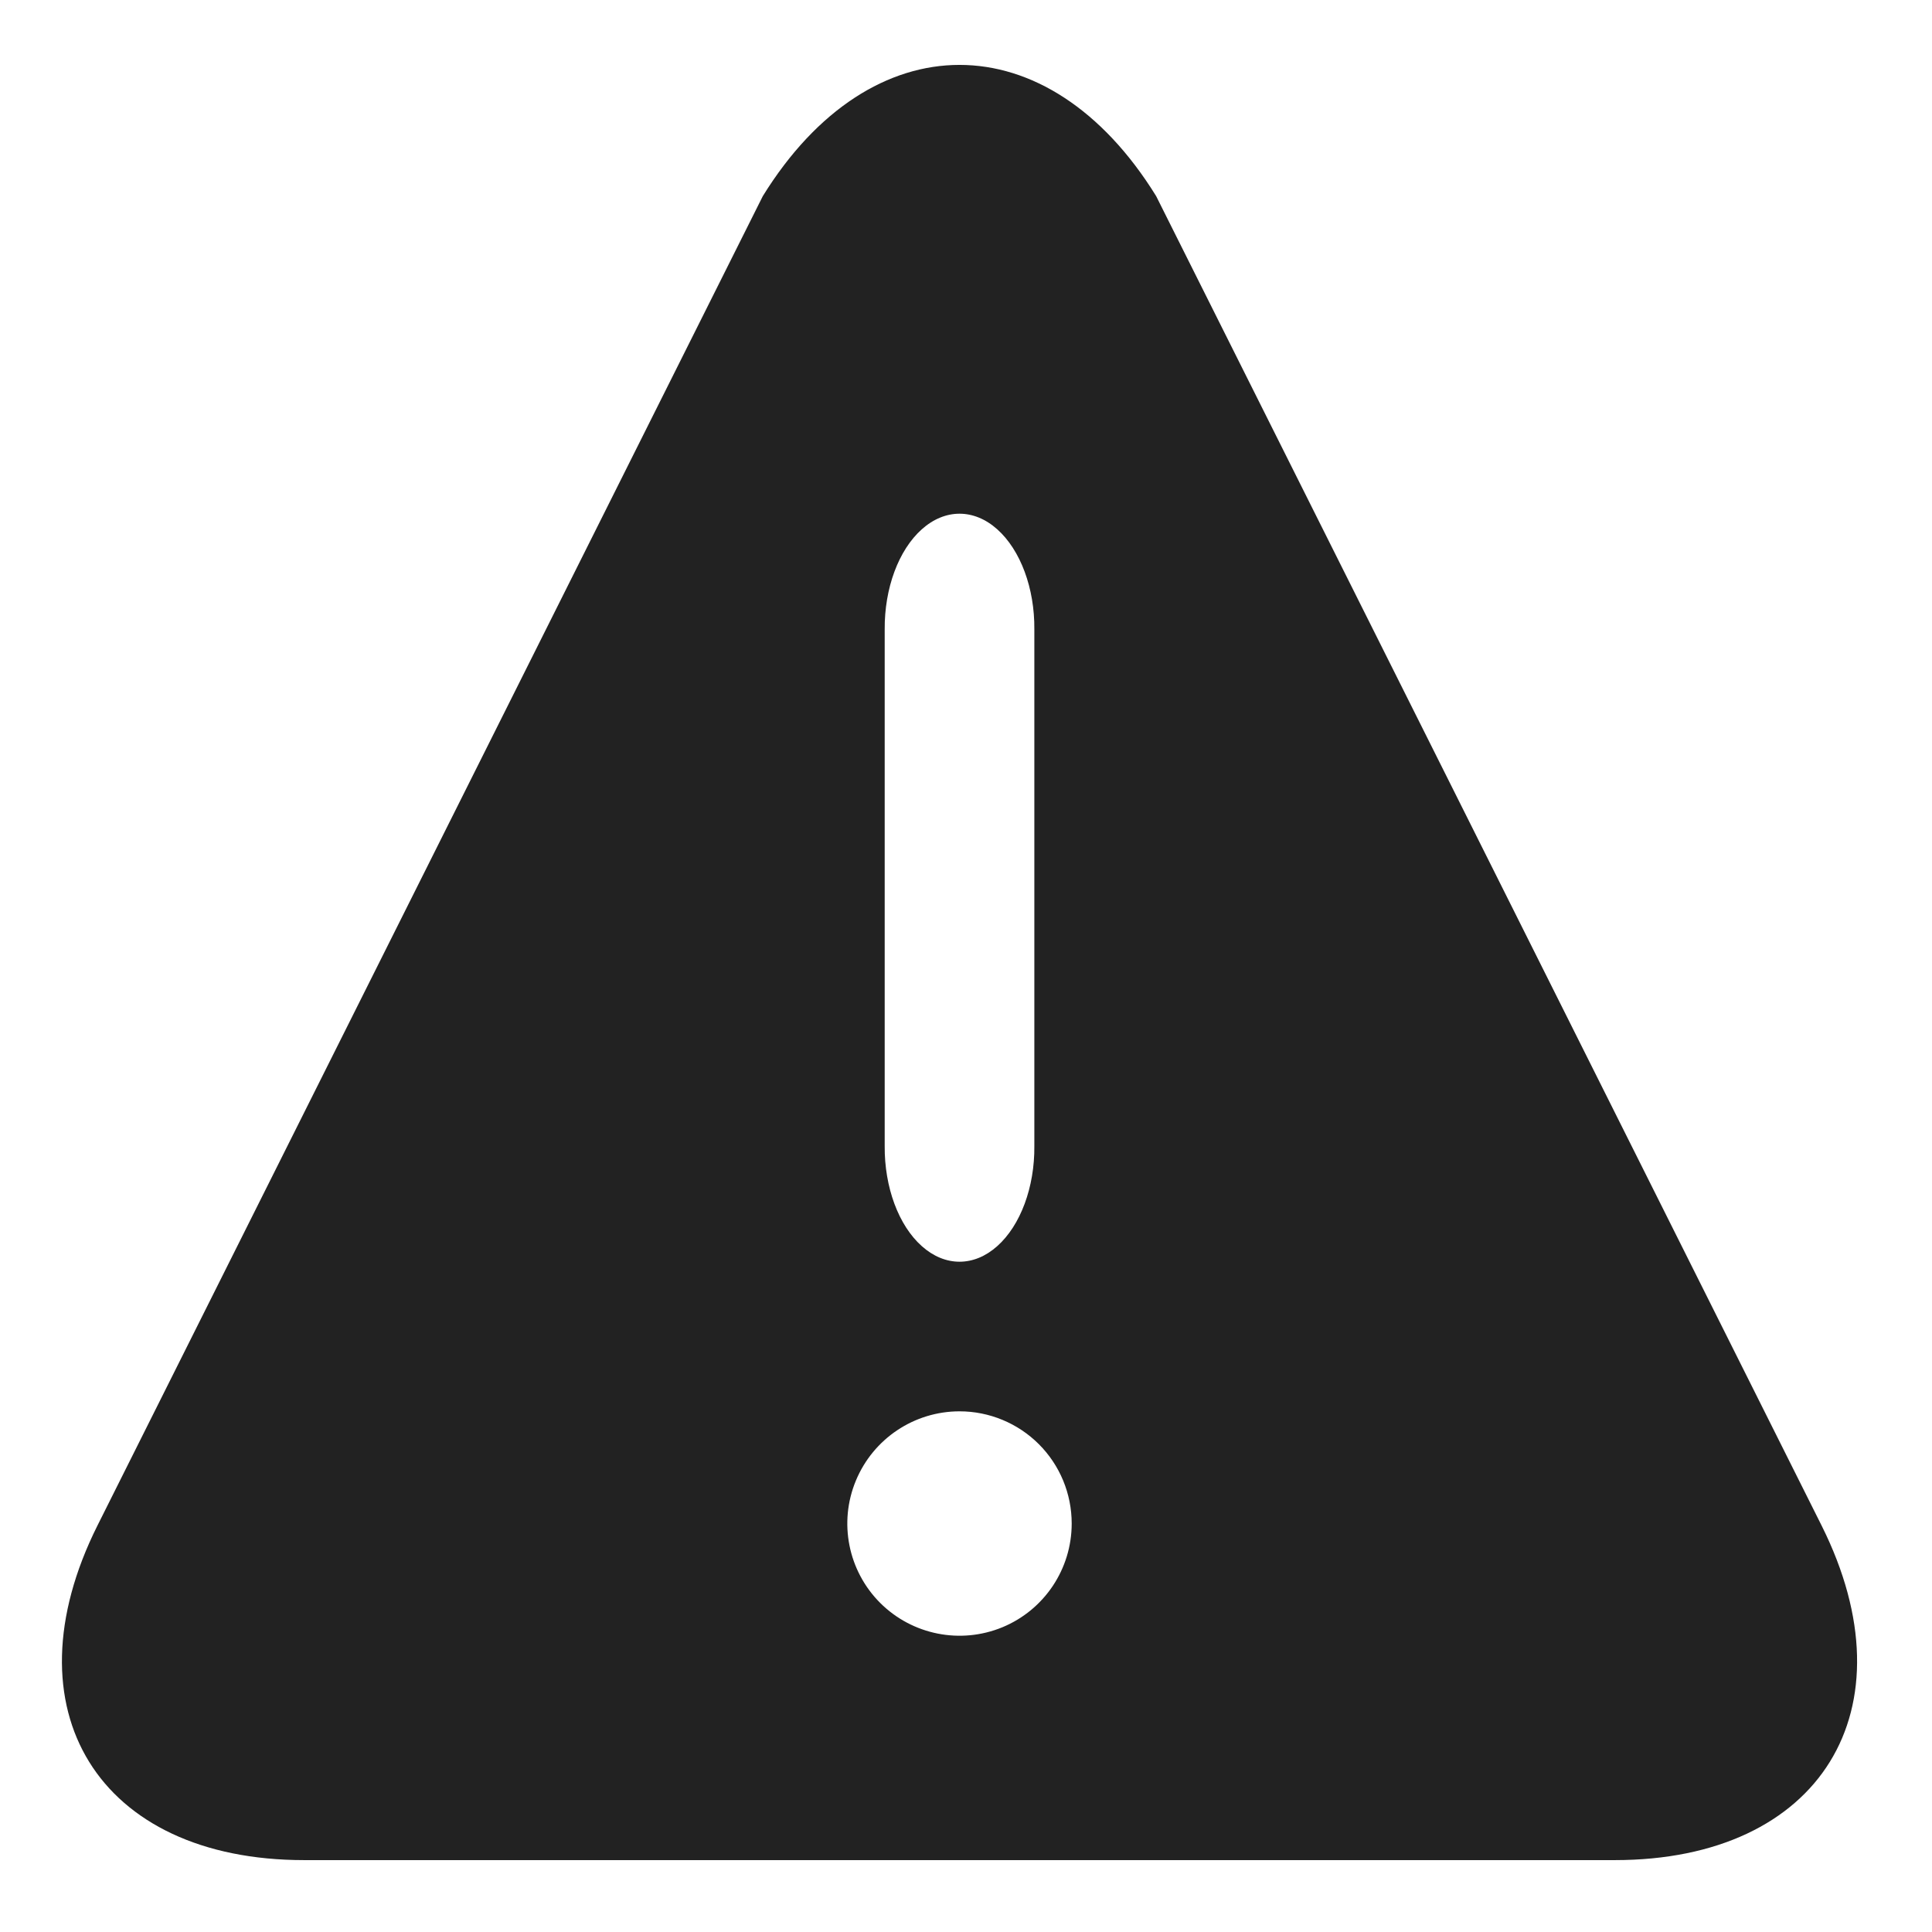 <svg xmlns="http://www.w3.org/2000/svg" xmlns:xlink="http://www.w3.org/1999/xlink" width="24" height="24" viewBox="0 0 24 24">
  <defs>
    <path id="warning-fill-a" d="M22.629,18.952 L14.362,2.436 C13.019,0.263 10.82,0.263 9.476,2.436 L1.21,18.952 C0.068,21.237 1.223,23.107 3.778,23.107 L20.06,23.107 C22.615,23.107 23.771,21.237 22.629,18.952 Z M11.451,6.575 C11.74,6.317 12.099,6.317 12.388,6.575 C12.677,6.833 12.854,7.308 12.849,7.82 L12.849,14.236 C12.854,14.747 12.677,15.223 12.388,15.48 C12.099,15.738 11.74,15.738 11.451,15.48 C11.162,15.223 10.986,14.747 10.99,14.236 L10.99,7.82 C10.986,7.308 11.162,6.833 11.451,6.575 Z M13.313,18.926 C13.313,19.49 12.974,19.998 12.453,20.214 C11.932,20.429 11.333,20.31 10.934,19.912 C10.535,19.513 10.416,18.913 10.632,18.393 C10.848,17.872 11.356,17.532 11.92,17.532 C12.289,17.532 12.644,17.679 12.905,17.94 C13.167,18.202 13.313,18.556 13.313,18.926 Z"/>
  </defs>
  <use fill="#222" fill-rule="evenodd" xlink:href="#warning-fill-a"/>
</svg>
